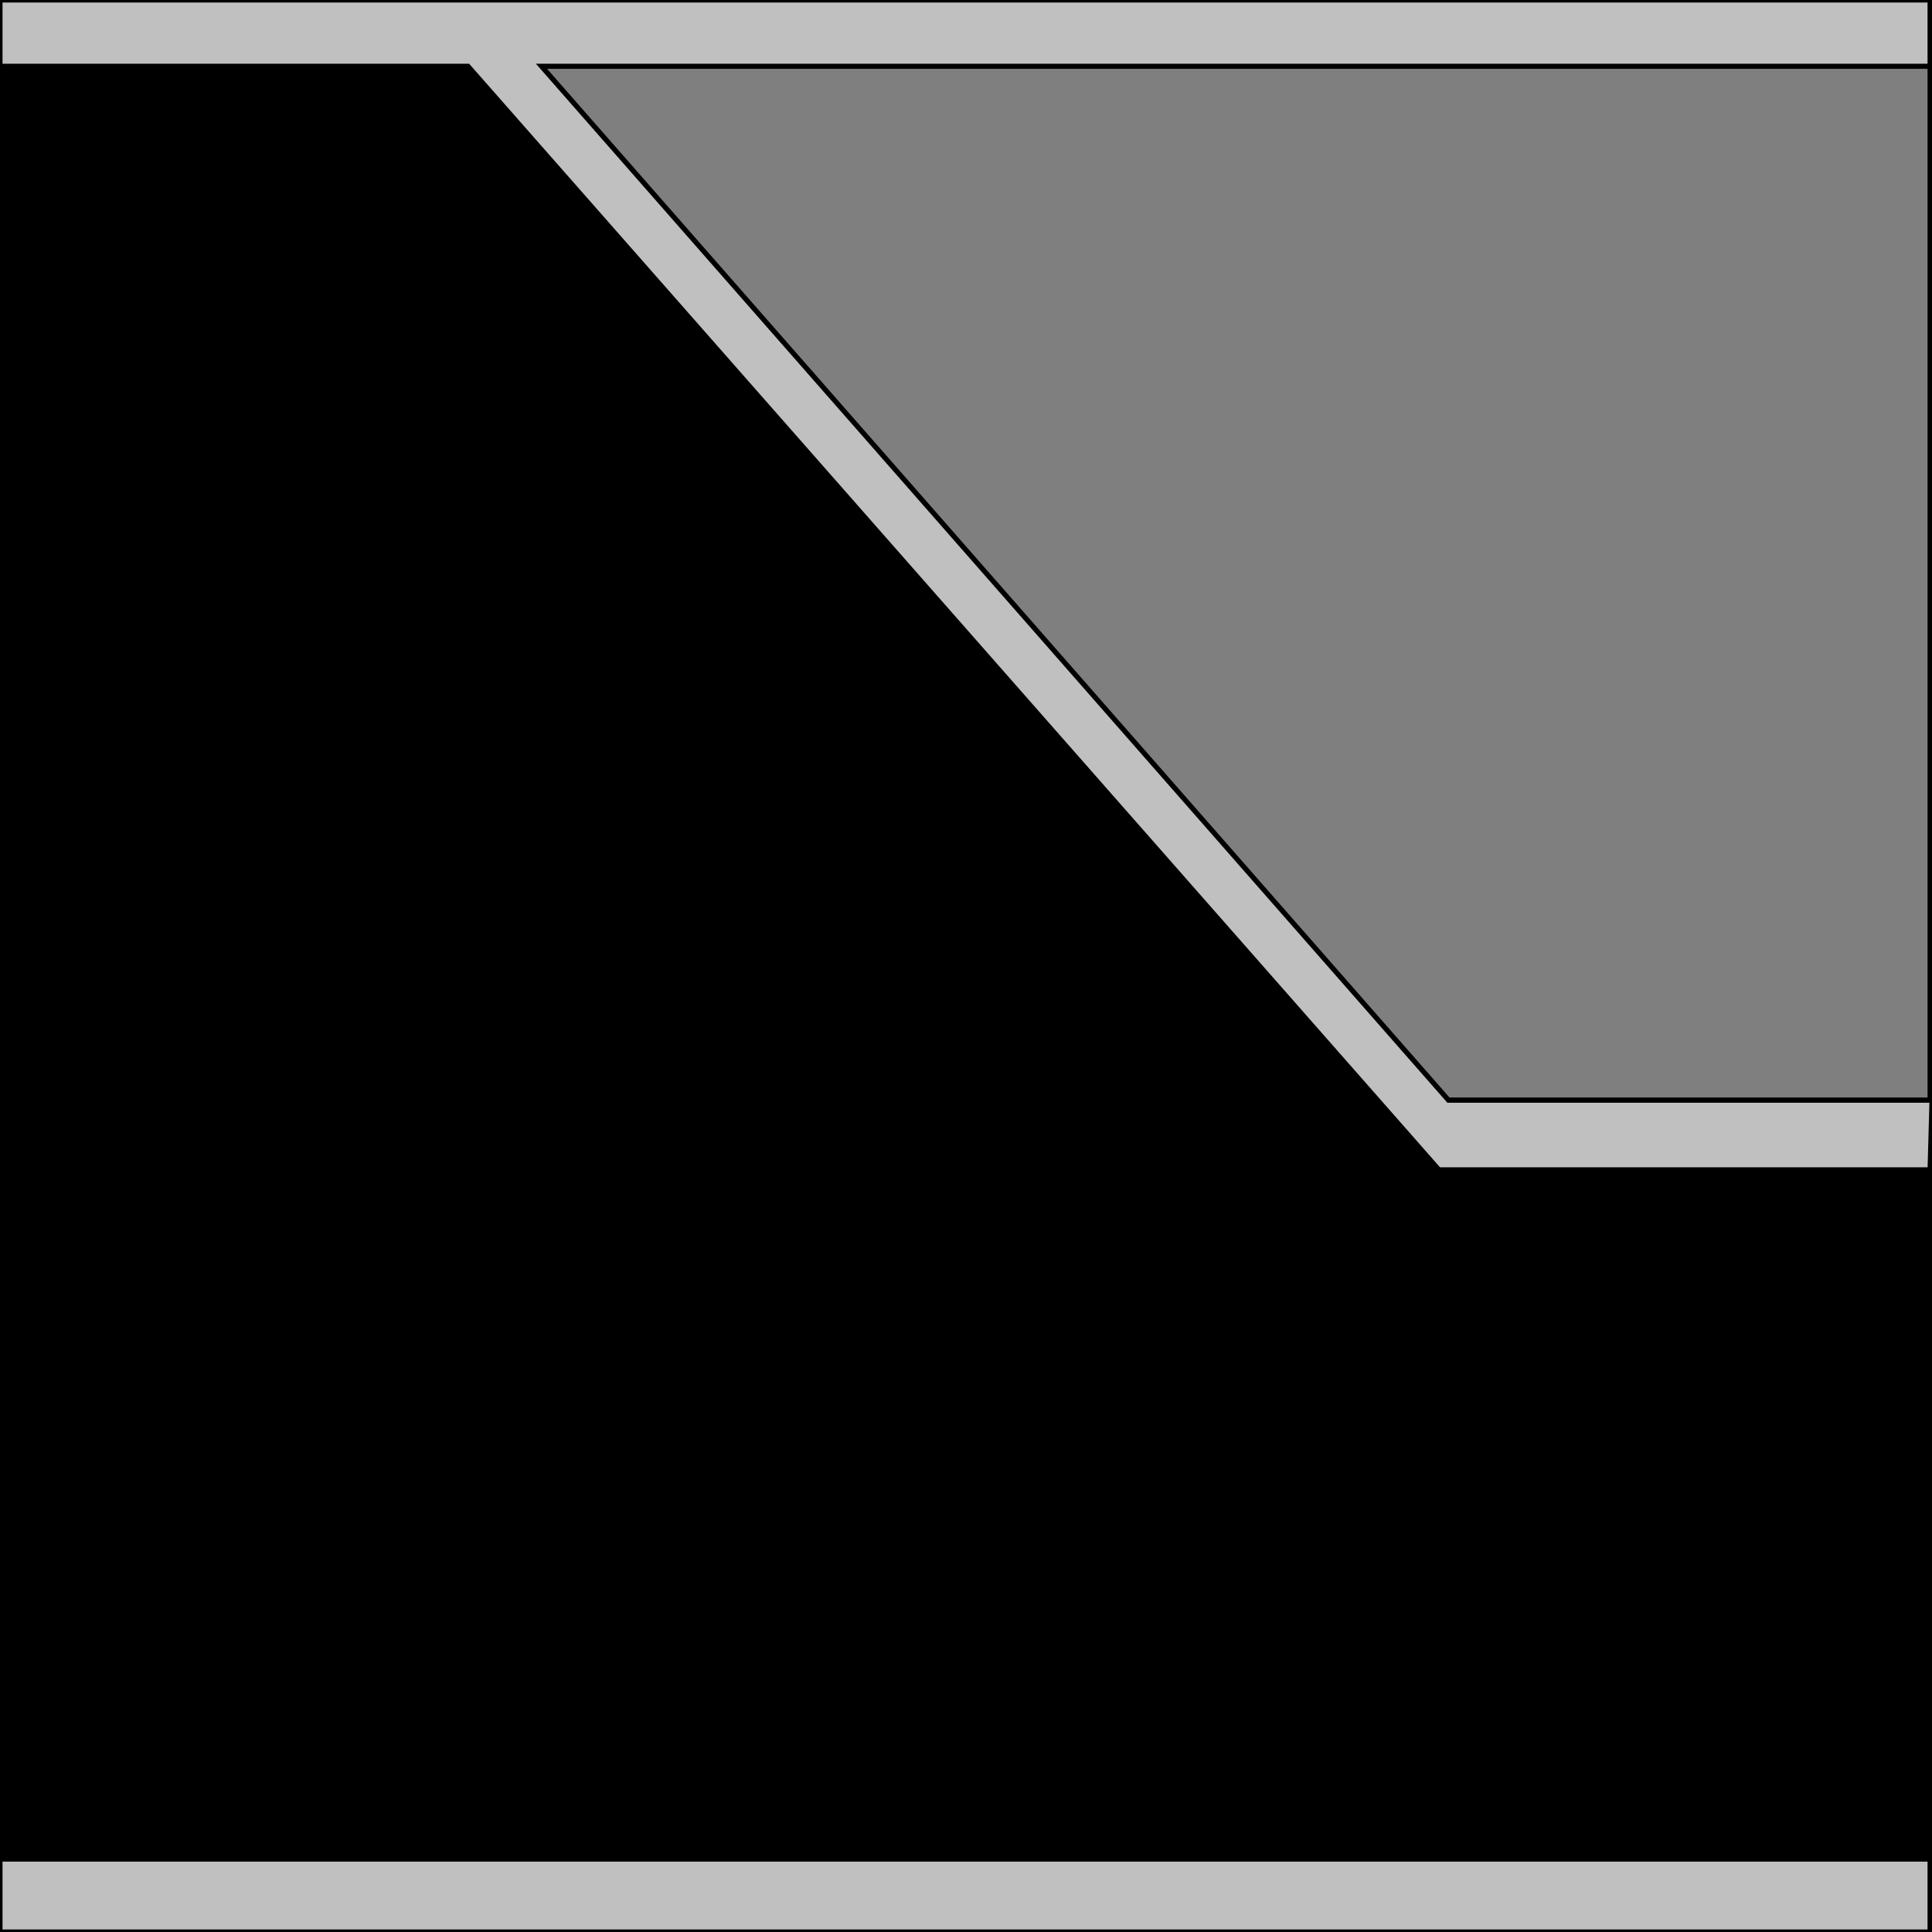<svg width="150" height="150" viewBox="0 0 150 150" fill="none" xmlns="http://www.w3.org/2000/svg">
<g clip-path="url(#clip0_2109_177564)">
<path d="M149.85 144.338H0V5.145H149.85V144.338Z" fill="black" stroke="black" stroke-width="0.393"/>
<path d="M149.85 85.419H112.313L40.541 5.145H149.85V85.419Z" fill="#7F7F7F" stroke="black" stroke-width="0.393"/>
<path d="M36.336 5.146H0V0H149.85V5.146H42.042L112.462 85.42H150L149.85 90.823H111.712L36.336 5.146Z" fill="#C0C0C0" stroke="black" stroke-width="0.393"/>
<path d="M149.85 150H0V144.34H149.85V150Z" fill="#C0C0C0" stroke="black" stroke-width="0.393"/>
</g>
<defs>
<clipPath id="clip0_2109_177564">
<rect width="150" height="150" fill="white"/>
</clipPath>
</defs>
</svg>
